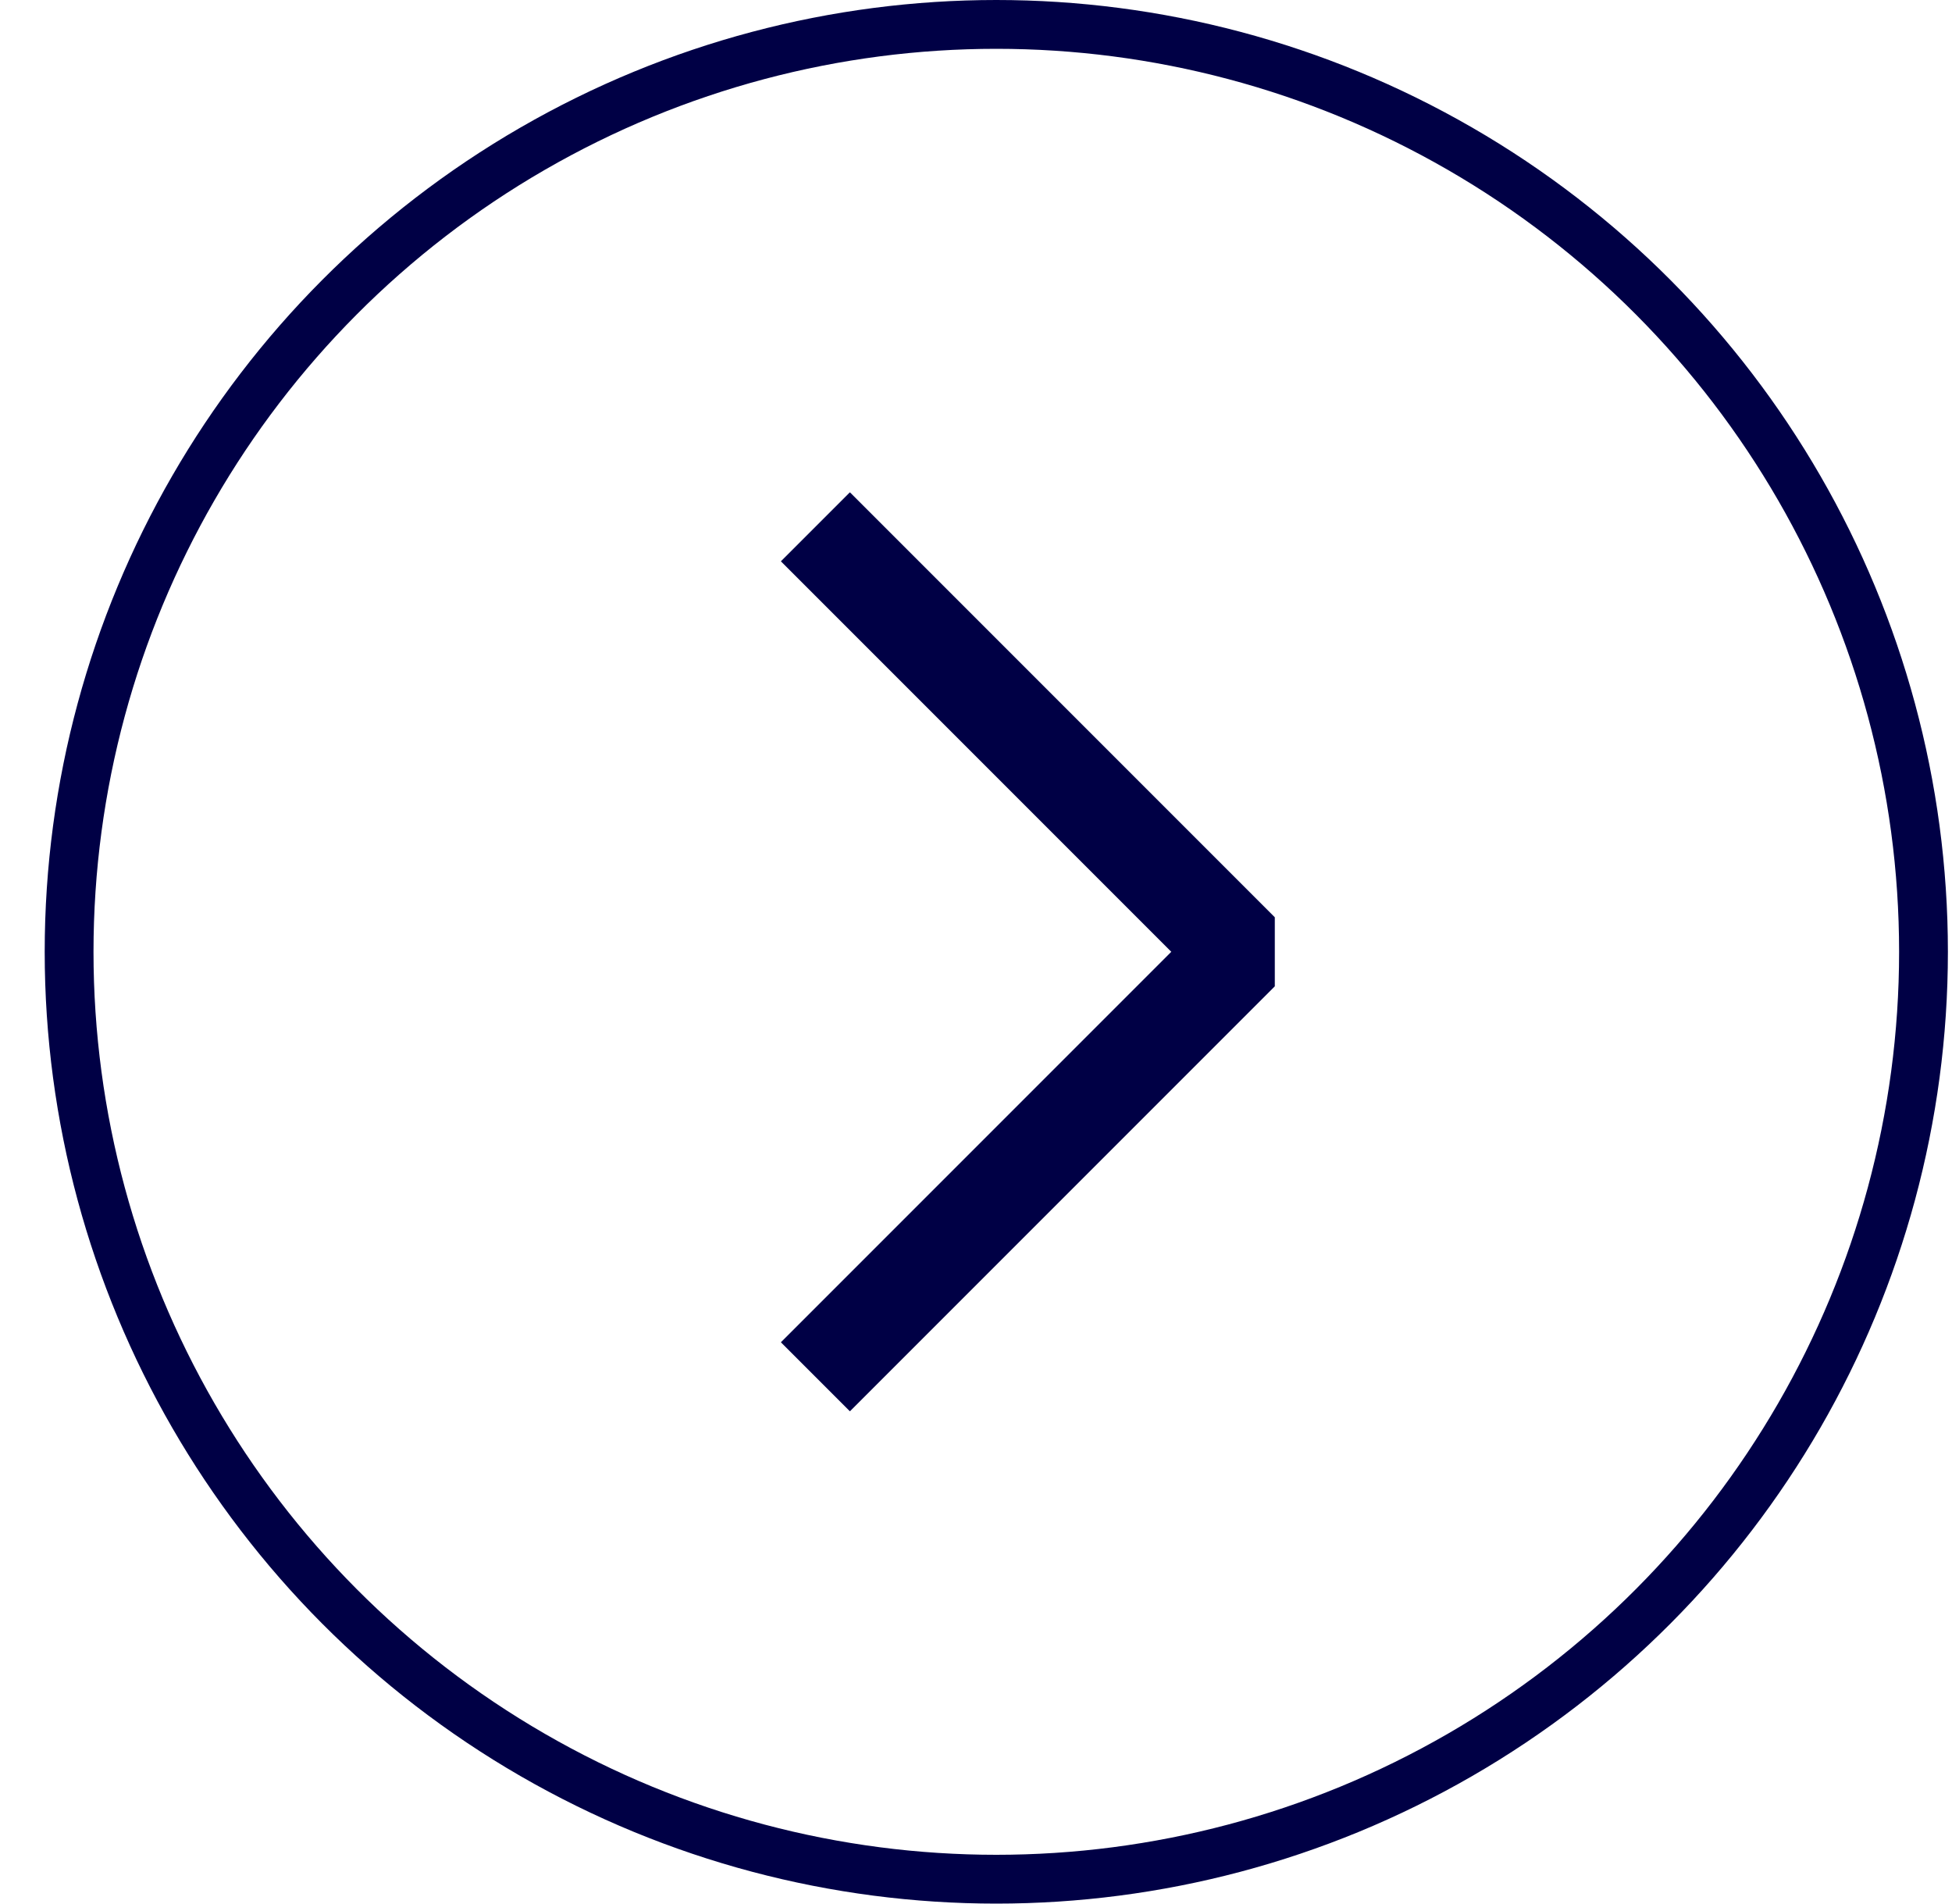 <svg width="40" height="39" viewBox="0 0 40 39" fill="none" xmlns="http://www.w3.org/2000/svg">
<path d="M17.416 27.5L25.416 19.5L17.416 11.5" stroke="#000045" stroke-width="2" stroke-linecap="square" stroke-linejoin="bevel"/>
<circle cx="20.416" cy="19.5" r="19" stroke="#000045"/>
</svg>
